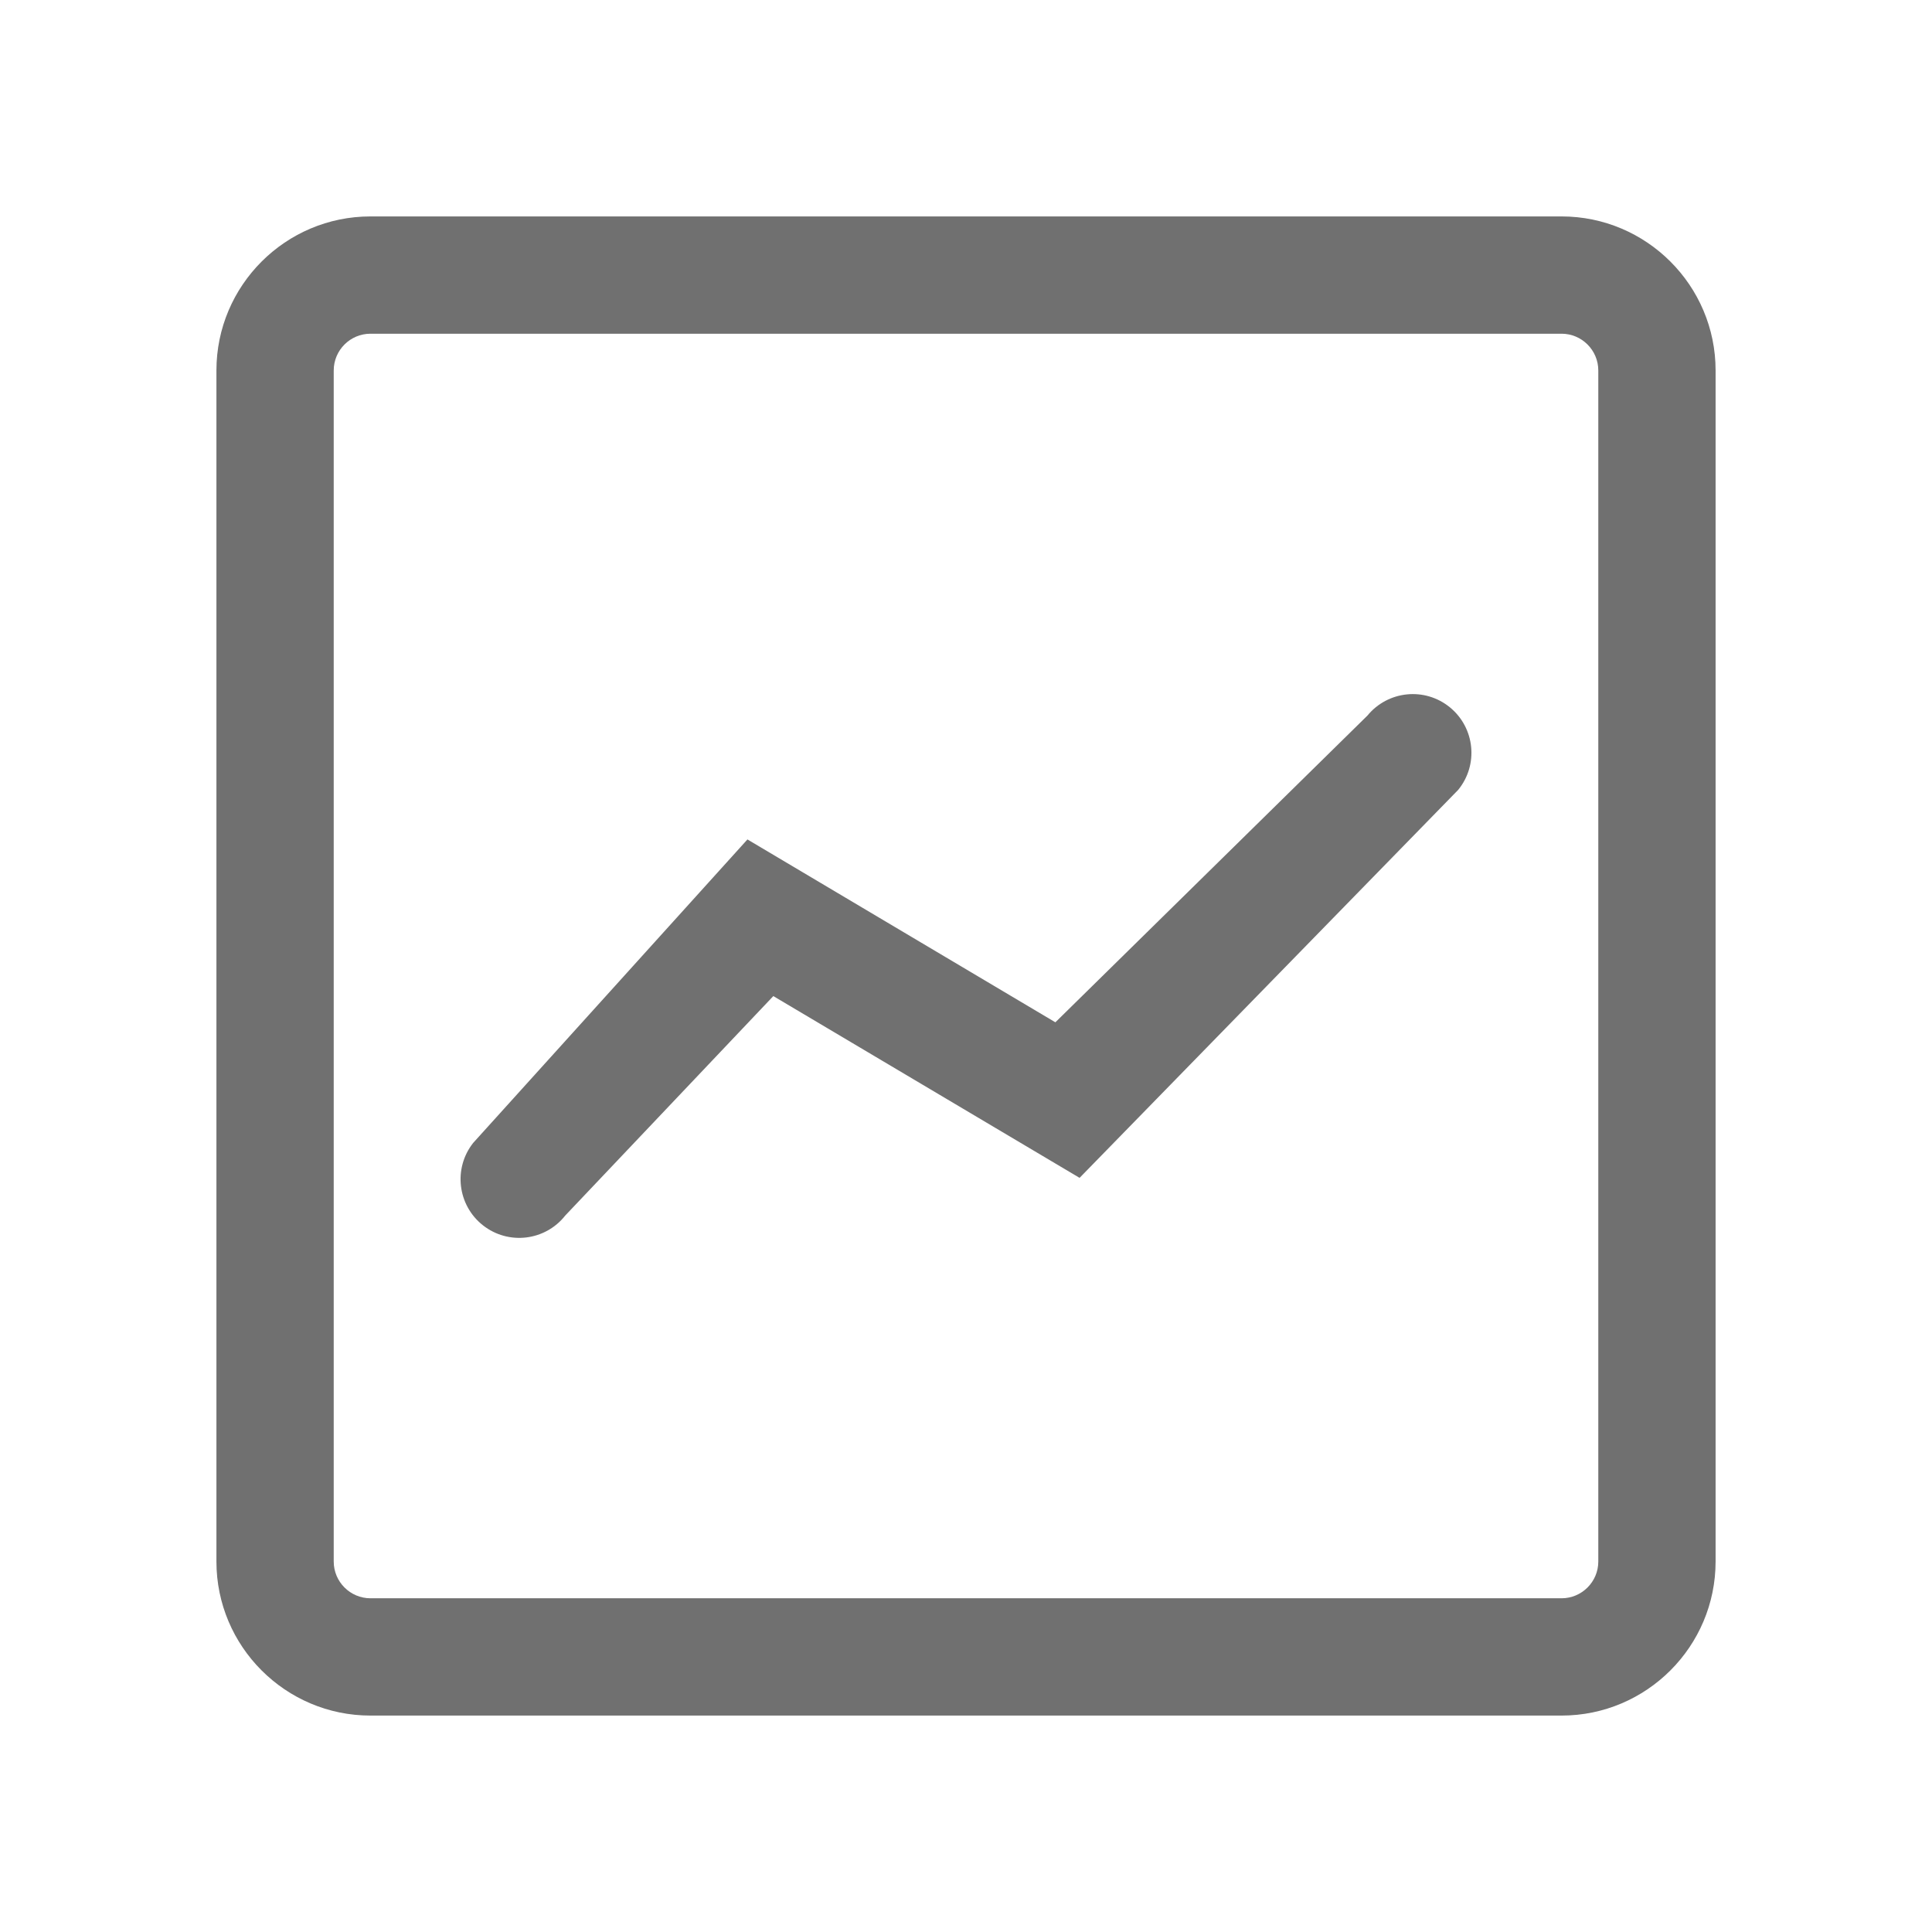 <svg t="1694417044397" class="icon" viewBox="0 0 1024 1024" version="1.1" xmlns="http://www.w3.org/2000/svg" p-id="1814" width="64" height="64"><path d="M255.96 649.43c-13.48-10.62-15.81-30.16-5.18-43.65l145.38-160.86 163.21 96.92 165.39-162.56c10.88-13.28 30.46-15.24 43.74-4.36 13.28 10.88 15.23 30.46 4.36 43.74L572.2 624.29l-162.32-96.34-110.28 116.3c-10.61 13.48-30.15 15.81-43.64 5.18z" p-id="1815" fill="#707070"></path><path d="M827.65 909.29h-631.3c-45.01 0-81.64-36.62-81.64-81.64v-631.3c0-45.02 36.62-81.64 81.64-81.64h631.31c45.01 0 81.64 36.62 81.64 81.64v631.3c-0.01 45.02-36.63 81.64-81.65 81.64z m-631.3-732.41c-10.74 0-19.47 8.74-19.47 19.47v631.3c0 10.73 8.74 19.47 19.47 19.47h631.31c10.74 0 19.47-8.74 19.47-19.47v-631.3c0-10.73-8.74-19.47-19.47-19.47H196.35z" p-id="1816" fill="#707070"></path></svg>